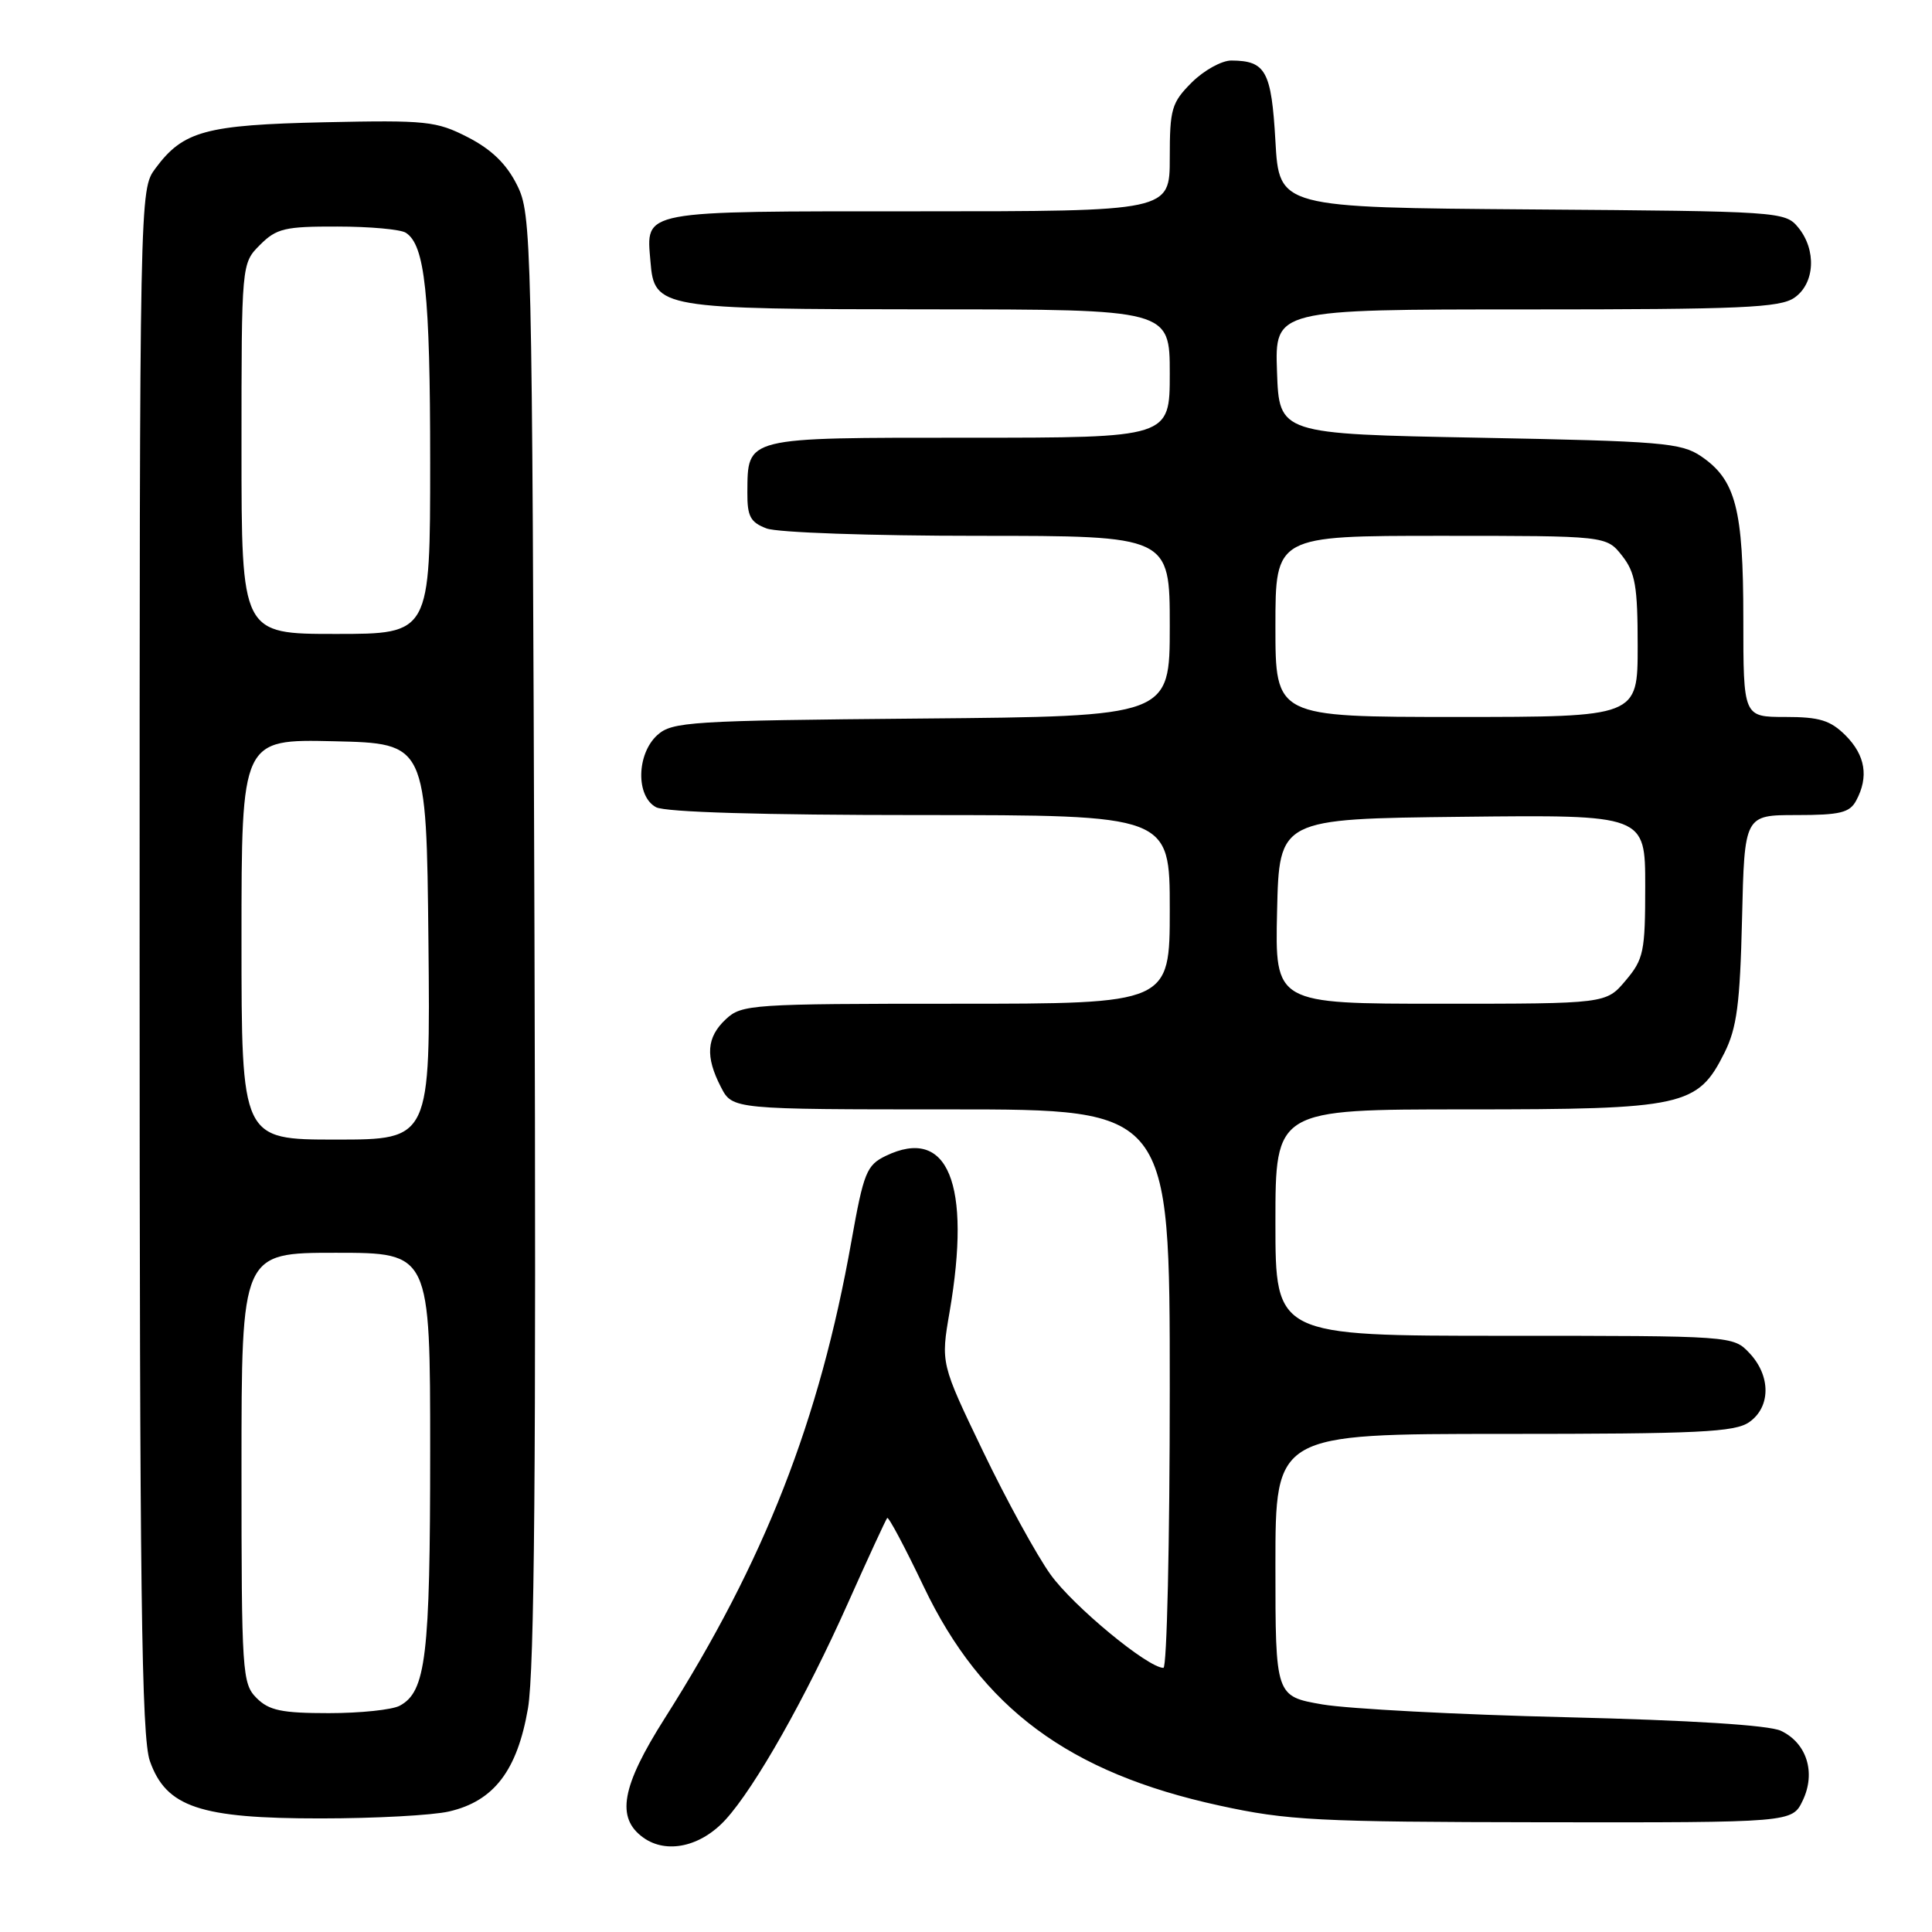 <?xml version="1.0" encoding="UTF-8" standalone="no"?>
<!DOCTYPE svg PUBLIC "-//W3C//DTD SVG 1.1//EN" "http://www.w3.org/Graphics/SVG/1.1/DTD/svg11.dtd" >
<svg xmlns="http://www.w3.org/2000/svg" xmlns:xlink="http://www.w3.org/1999/xlink" version="1.1" viewBox="0 0 256 256">
 <g >
 <path fill="currentColor"
d=" M 96.15 241.10 C 100.07 236.80 106.76 224.96 112.32 212.50 C 115.02 206.45 117.38 201.34 117.56 201.14 C 117.74 200.94 119.92 205.04 122.40 210.24 C 130.08 226.34 141.64 234.91 161.55 239.24 C 170.60 241.22 174.48 241.42 204.48 241.46 C 237.47 241.50 237.47 241.50 238.87 238.58 C 240.64 234.89 239.41 230.96 235.98 229.34 C 234.41 228.59 223.98 227.94 207.50 227.54 C 193.20 227.20 178.69 226.43 175.25 225.85 C 169.00 224.77 169.00 224.77 169.00 207.39 C 169.00 190.00 169.00 190.00 199.28 190.00 C 225.06 190.00 229.88 189.77 231.78 188.44 C 234.64 186.44 234.66 182.33 231.83 179.31 C 229.65 177.00 229.65 177.00 199.33 177.00 C 169.00 177.00 169.00 177.00 169.00 162.00 C 169.00 147.00 169.00 147.00 194.25 147.00 C 223.15 147.00 224.95 146.60 228.50 139.50 C 230.14 136.21 230.56 133.06 230.83 121.75 C 231.15 108.00 231.15 108.00 238.04 108.00 C 243.83 108.00 245.10 107.69 245.96 106.07 C 247.64 102.94 247.17 100.08 244.55 97.45 C 242.53 95.44 241.10 95.00 236.55 95.00 C 231.00 95.00 231.00 95.00 231.00 81.97 C 231.00 67.42 230.00 63.58 225.39 60.45 C 222.75 58.67 220.16 58.46 196.00 58.00 C 169.50 57.50 169.50 57.50 169.21 49.25 C 168.92 41.00 168.92 41.00 202.24 41.00 C 230.77 41.00 235.87 40.78 237.78 39.44 C 240.50 37.54 240.72 33.09 238.25 30.11 C 236.54 28.04 235.74 27.99 203.00 27.75 C 169.50 27.50 169.50 27.50 169.00 18.71 C 168.47 9.41 167.73 8.05 163.17 8.02 C 161.89 8.01 159.53 9.32 157.92 10.92 C 155.24 13.60 155.00 14.43 155.00 20.92 C 155.00 28.00 155.00 28.00 121.62 28.00 C 84.54 28.00 85.62 27.80 86.19 34.66 C 86.70 40.86 87.34 40.97 123.25 40.99 C 155.00 41.00 155.00 41.00 155.00 49.50 C 155.00 58.00 155.00 58.00 128.36 58.00 C 98.49 58.00 99.09 57.85 99.03 65.27 C 99.01 68.42 99.43 69.21 101.57 70.02 C 102.99 70.57 115.46 71.00 129.57 71.00 C 155.00 71.00 155.00 71.00 155.00 82.96 C 155.00 94.92 155.00 94.92 122.10 95.21 C 91.39 95.48 89.07 95.63 87.10 97.40 C 84.34 99.91 84.24 105.52 86.93 106.96 C 88.16 107.62 101.05 108.00 121.93 108.00 C 155.00 108.00 155.00 108.00 155.00 120.50 C 155.00 133.00 155.00 133.00 126.69 133.00 C 99.58 133.00 98.28 133.09 96.19 135.04 C 93.61 137.44 93.43 139.99 95.53 144.05 C 97.05 147.00 97.05 147.00 126.03 147.00 C 155.00 147.00 155.00 147.00 155.00 184.00 C 155.00 204.35 154.62 221.00 154.16 221.00 C 152.10 221.00 142.19 212.81 139.20 208.63 C 137.38 206.10 133.36 198.77 130.27 192.34 C 124.65 180.65 124.65 180.65 125.83 173.81 C 128.74 156.82 125.61 149.19 117.37 153.16 C 114.83 154.39 114.44 155.34 112.81 164.50 C 108.59 188.25 101.31 206.85 88.09 227.67 C 82.34 236.73 81.59 240.88 85.25 243.50 C 88.33 245.70 92.87 244.70 96.15 241.10 Z  M 59.50 240.03 C 65.45 238.66 68.54 234.61 69.96 226.36 C 70.82 221.32 71.05 194.10 70.82 124.00 C 70.51 30.83 70.45 28.40 68.50 24.50 C 67.11 21.72 65.13 19.80 62.00 18.19 C 57.81 16.04 56.51 15.91 43.00 16.20 C 27.21 16.55 24.27 17.35 20.59 22.32 C 18.50 25.14 18.50 25.25 18.50 127.32 C 18.50 210.92 18.75 230.20 19.86 233.35 C 22.02 239.46 26.48 240.96 42.50 240.95 C 49.65 240.95 57.30 240.54 59.50 240.03 Z  M 169.22 120.75 C 169.50 108.50 169.50 108.50 193.75 108.23 C 218.00 107.96 218.00 107.96 218.00 117.41 C 218.00 126.10 217.80 127.09 215.41 129.92 C 212.82 133.00 212.82 133.00 190.88 133.00 C 168.94 133.00 168.94 133.00 169.22 120.75 Z  M 169.00 83.00 C 169.00 71.00 169.00 71.00 190.93 71.00 C 212.85 71.00 212.85 71.00 214.93 73.63 C 216.69 75.87 217.00 77.67 217.00 85.63 C 217.00 95.00 217.00 95.00 193.00 95.00 C 169.00 95.00 169.00 95.00 169.00 83.00 Z  M 34.00 225.00 C 32.09 223.09 32.00 221.67 32.00 194.50 C 32.00 166.00 32.00 166.00 44.50 166.00 C 57.00 166.00 57.00 166.00 57.00 192.35 C 57.00 219.53 56.44 224.16 52.96 226.02 C 51.95 226.56 47.73 227.00 43.57 227.00 C 37.33 227.00 35.65 226.65 34.00 225.00 Z  M 32.00 124.47 C 32.00 97.94 32.00 97.94 44.25 98.22 C 56.50 98.50 56.50 98.50 56.77 124.75 C 57.03 151.00 57.03 151.00 44.52 151.00 C 32.00 151.00 32.00 151.00 32.00 124.47 Z  M 32.00 59.45 C 32.00 34.91 32.00 34.91 34.45 32.45 C 36.64 30.26 37.75 30.00 44.70 30.02 C 48.99 30.02 53.07 30.39 53.77 30.84 C 56.31 32.45 57.00 38.94 57.00 61.24 C 57.00 84.00 57.00 84.00 44.50 84.00 C 32.00 84.00 32.00 84.00 32.00 59.45 Z "/>
</g>
</svg>